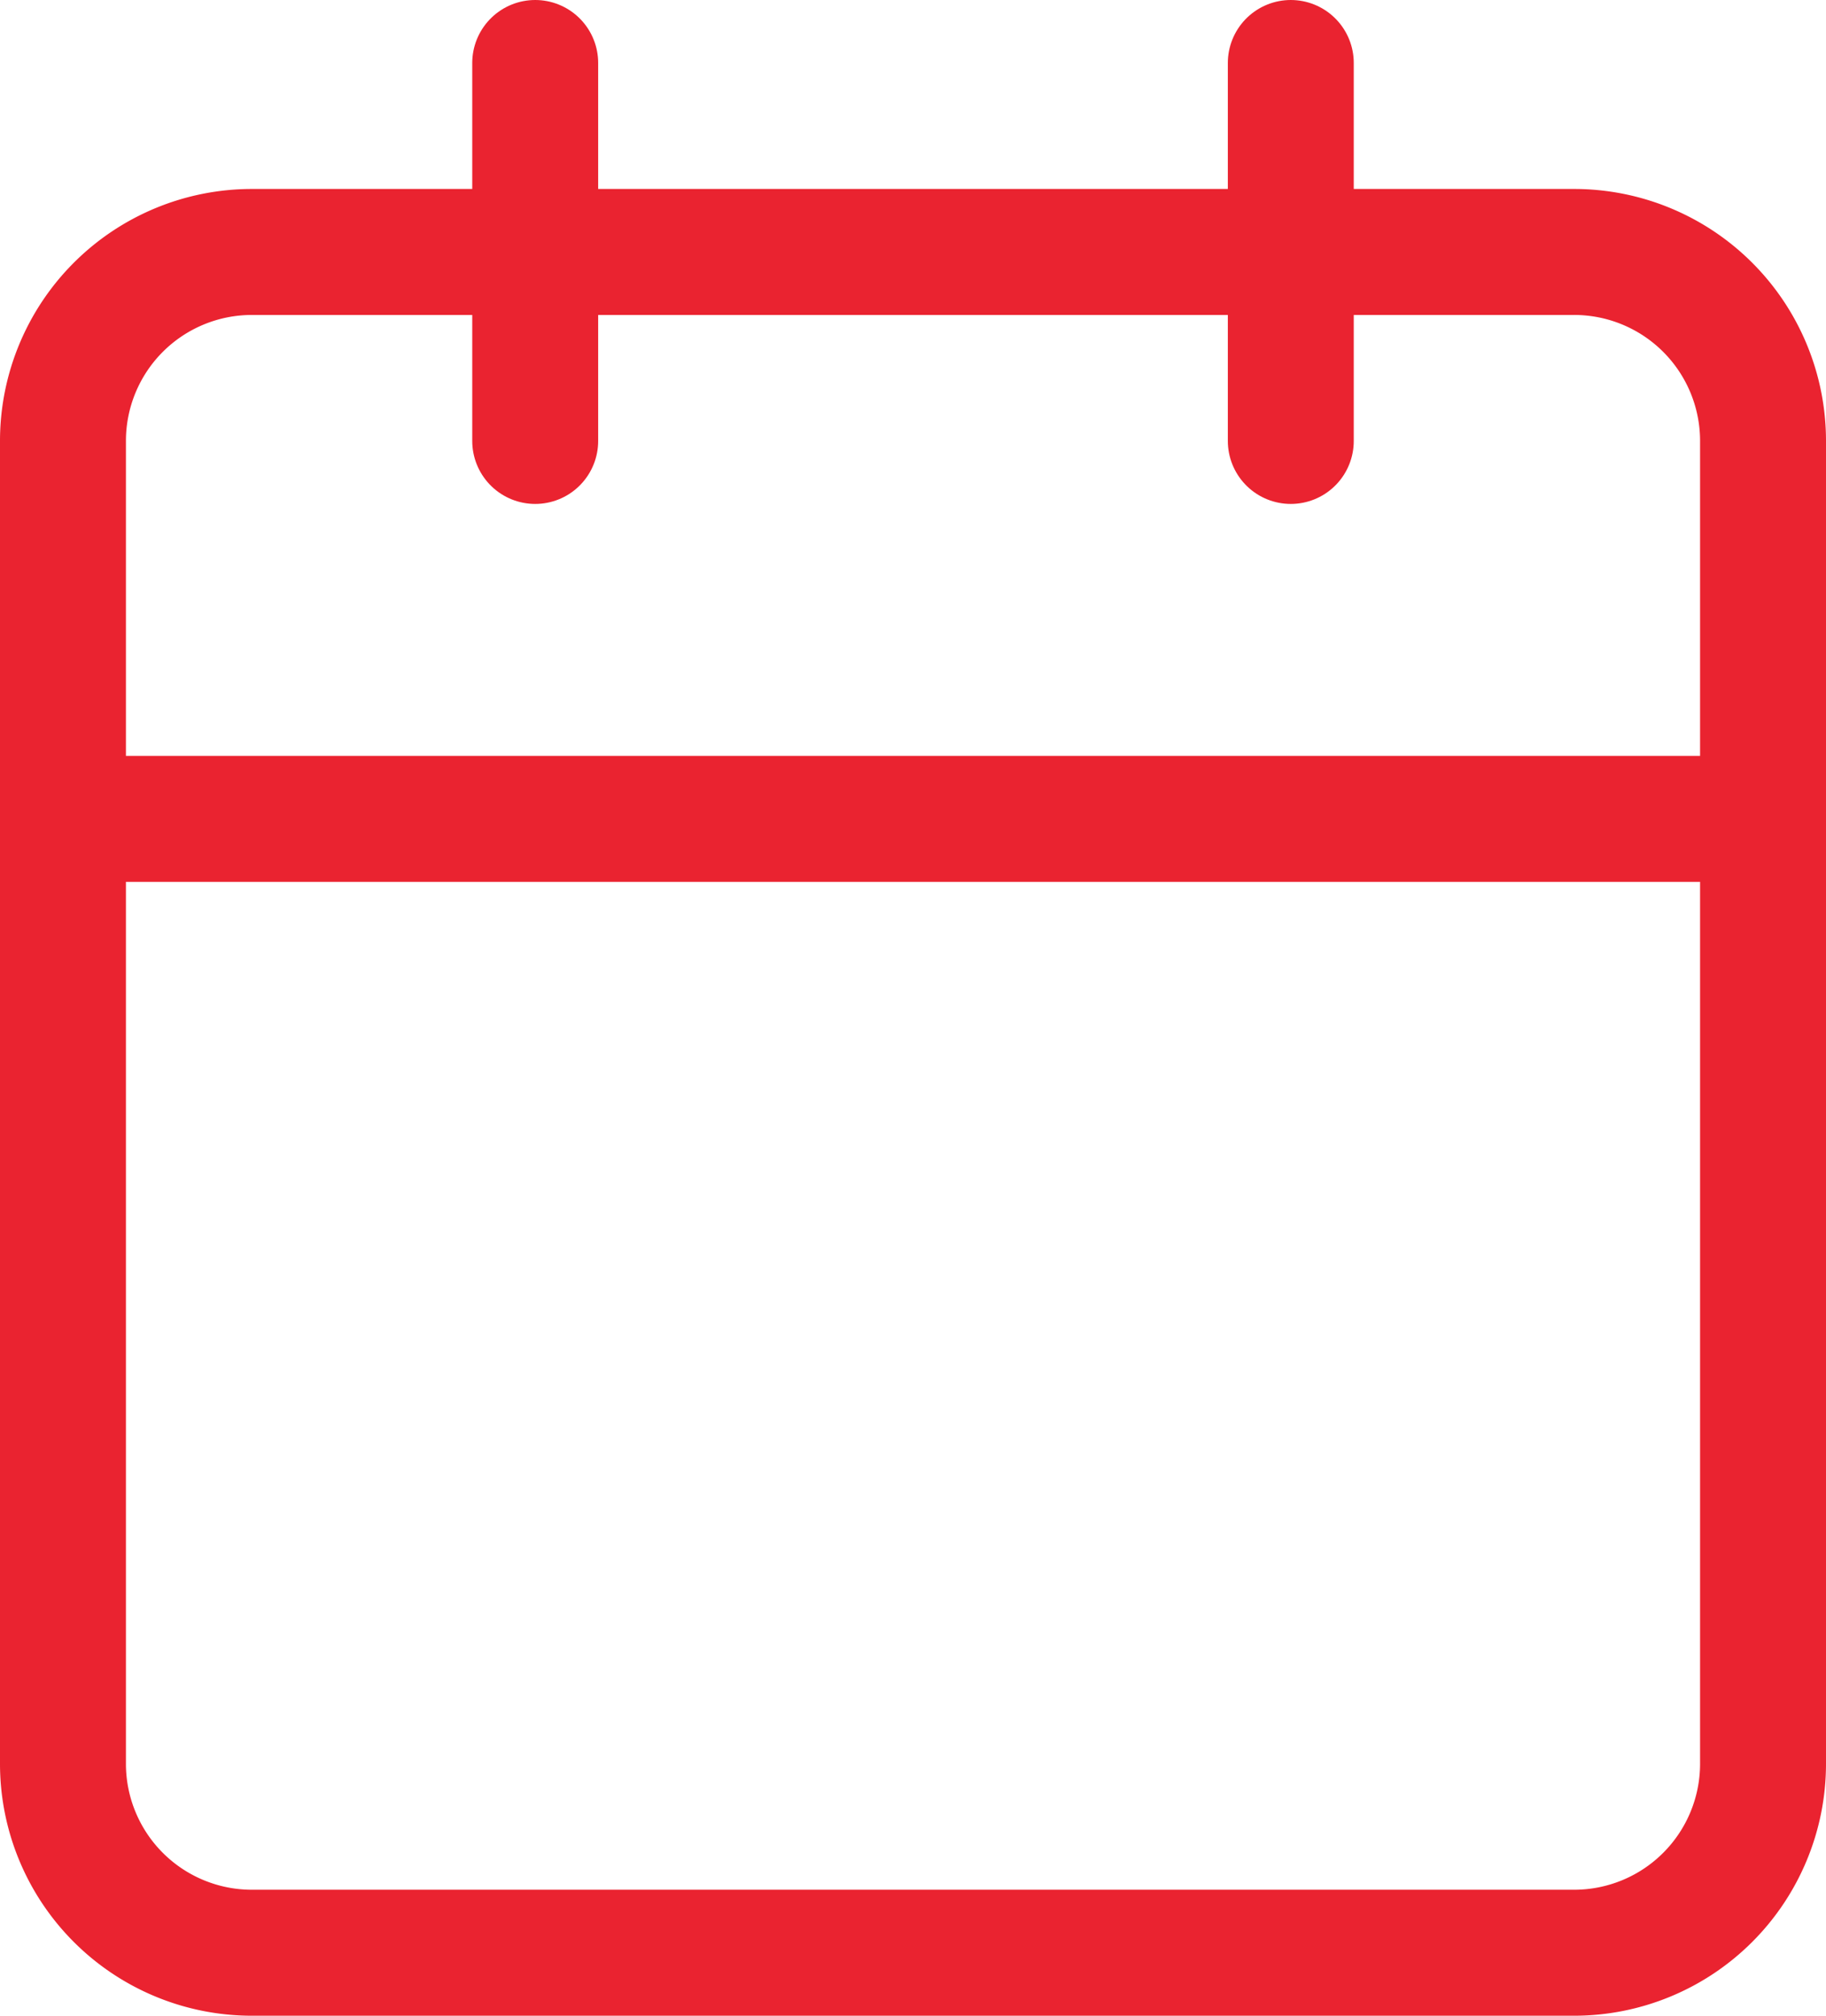 <svg xmlns="http://www.w3.org/2000/svg" width="29" height="32" viewBox="0 0 29 32">
  <g id="Icon_feather-calendar" data-name="Icon feather-calendar" transform="translate(-3.5 -2)">
    <path id="Path_1" data-name="Path 1" d="M7.5,6h21a3,3,0,0,1,3,3V30a3,3,0,0,1-3,3H7.5a3,3,0,0,1-3-3V9a3,3,0,0,1,3-3Z" fill="none" stroke="#ea2330" stroke-linecap="round" stroke-linejoin="round" stroke-width="2"/>
    <path id="Path_2" data-name="Path 2" d="M24,3V9" fill="none" stroke="#ea2330" stroke-linecap="round" stroke-linejoin="round" stroke-width="2"/>
    <path id="Path_3" data-name="Path 3" d="M12,3V9" fill="none" stroke="#ea2330" stroke-linecap="round" stroke-linejoin="round" stroke-width="2"/>
    <path id="Path_4" data-name="Path 4" d="M4.5,15h27" fill="none" stroke="#ea2330" stroke-linecap="round" stroke-linejoin="round" stroke-width="2"/>
  </g>
</svg>
